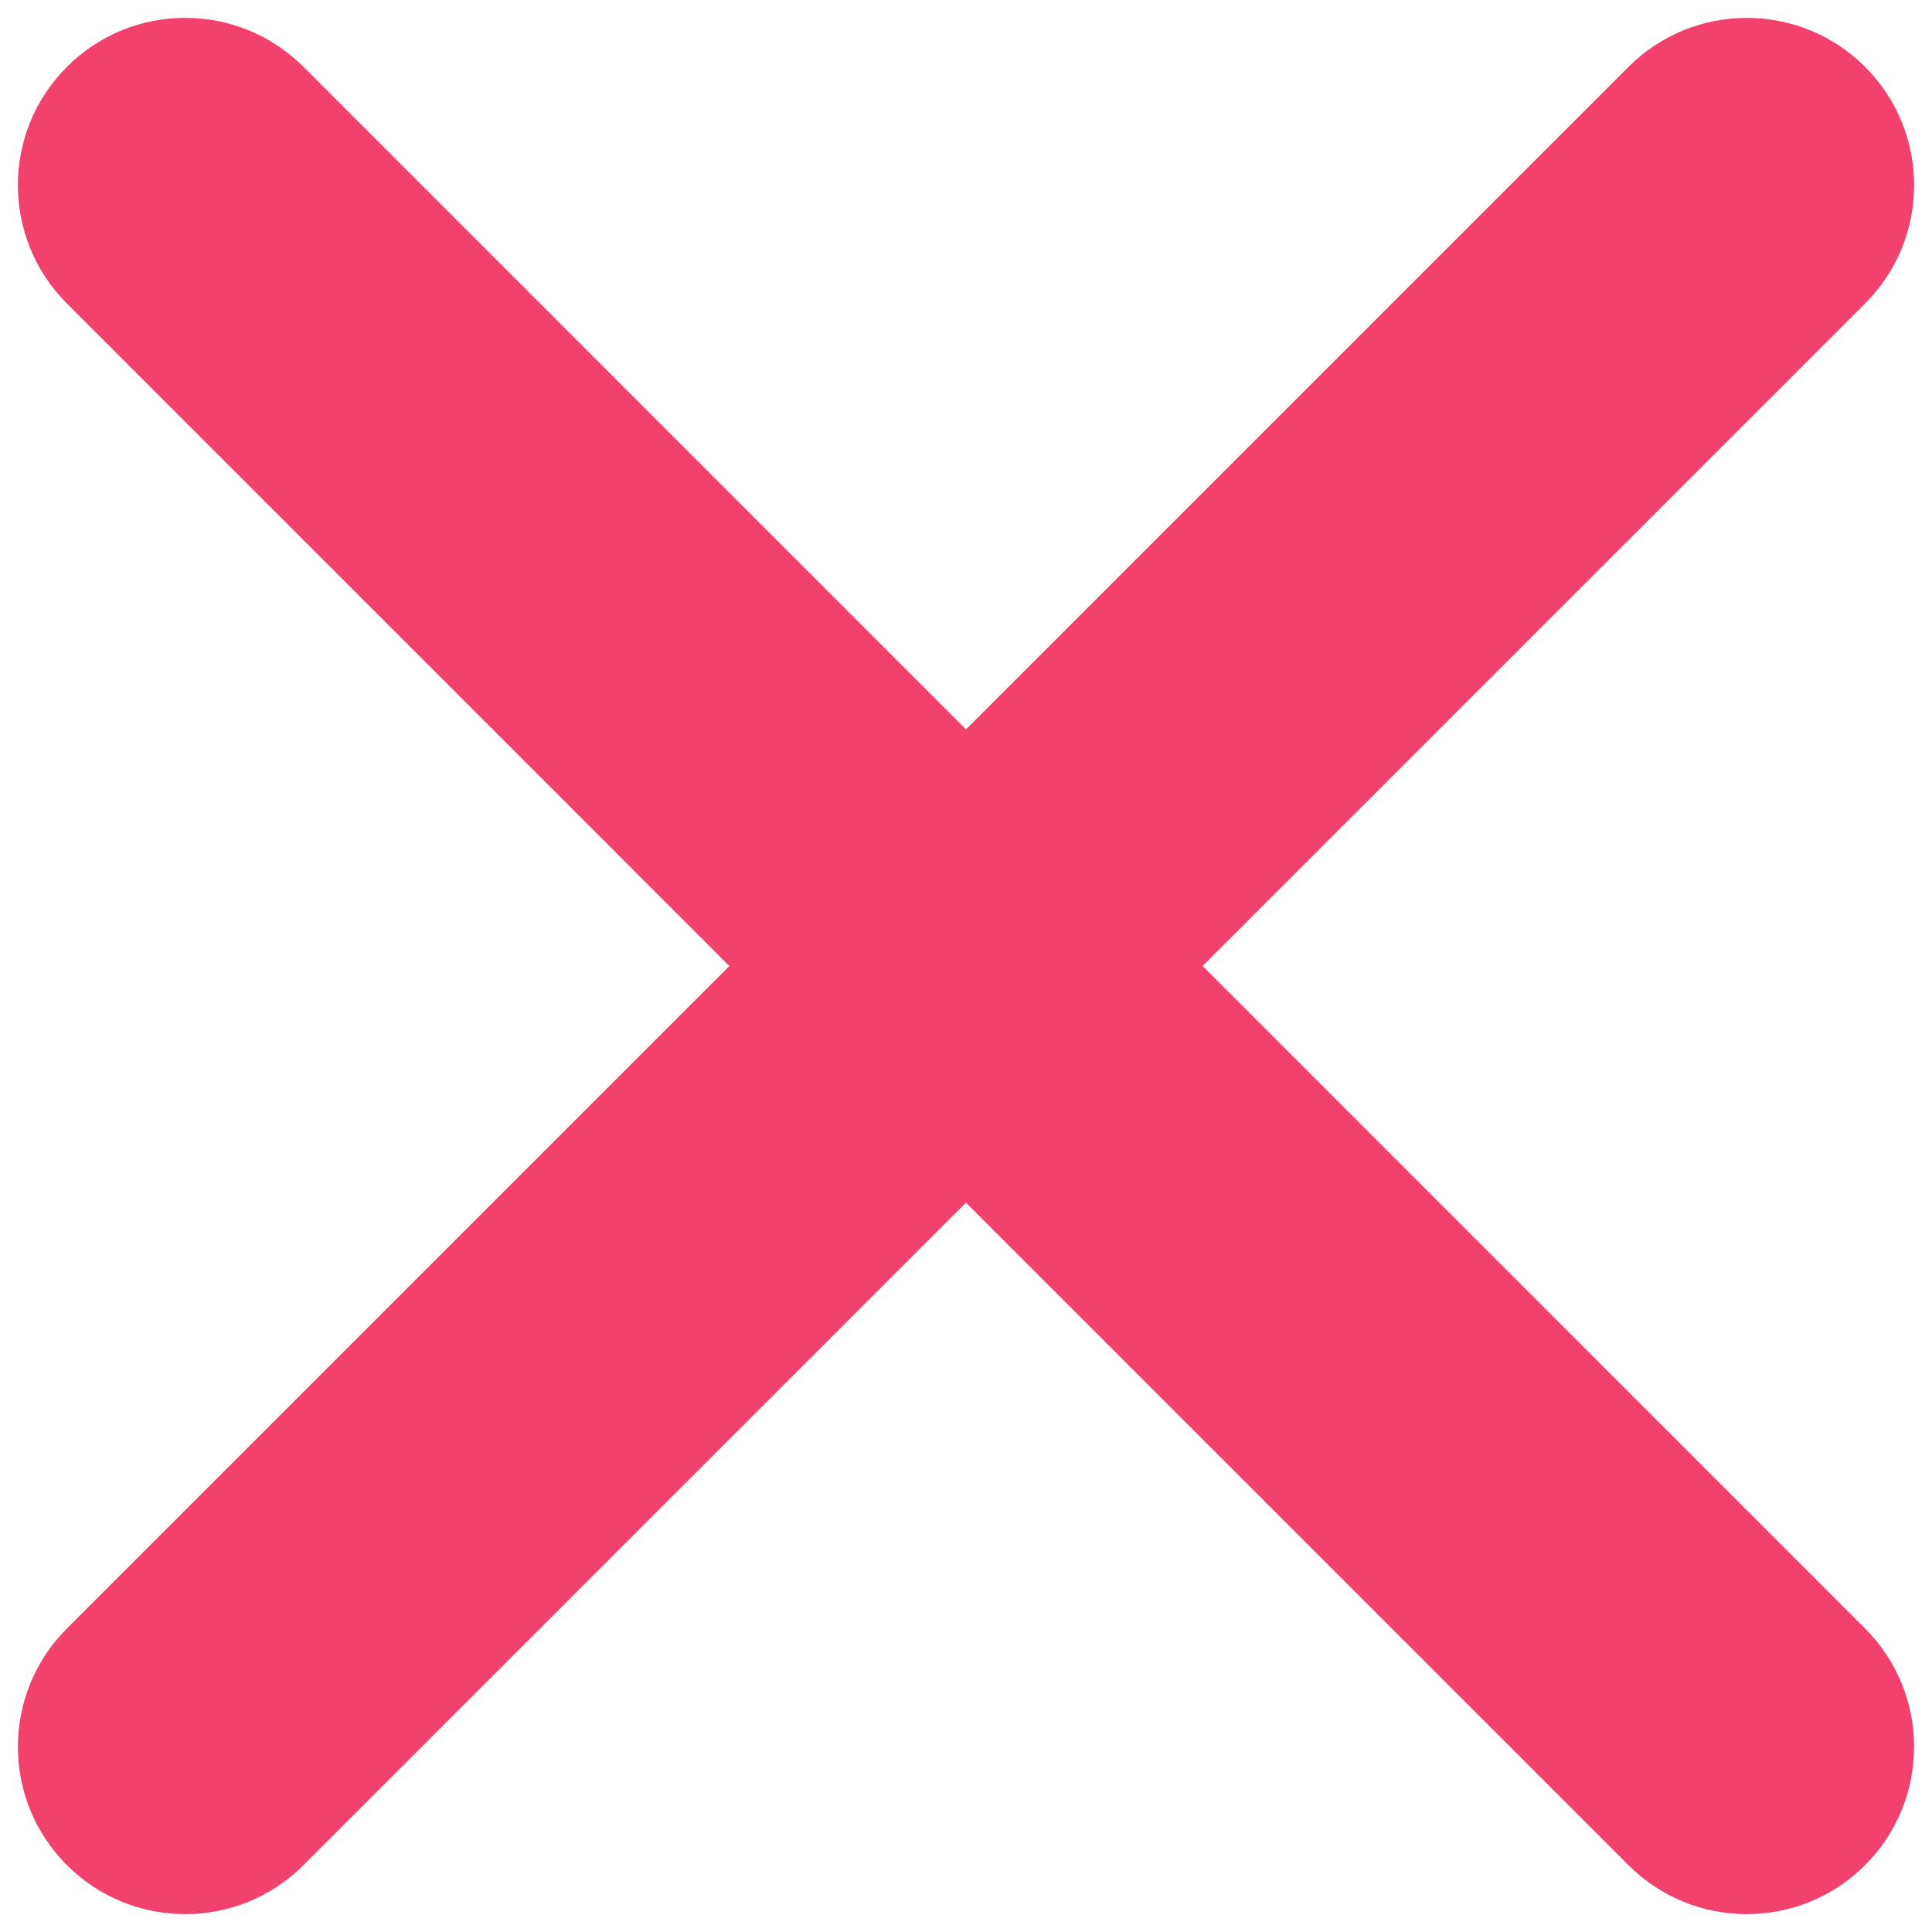 <svg width="95" height="95" viewBox="0 0 95 95" fill="none" xmlns="http://www.w3.org/2000/svg">
<path d="M3.289 91.711C4.895 93.318 7 94.121 9.106 94.121C11.211 94.121 13.317 93.318 14.923 91.711L47.499 59.136L80.074 91.711C81.681 93.318 83.787 94.121 85.892 94.121C87.997 94.121 90.103 93.318 91.709 91.711C94.922 88.499 94.922 83.289 91.709 80.076L59.134 47.5L91.711 14.924C94.924 11.711 94.924 6.502 91.711 3.289C88.499 0.076 83.29 0.076 80.076 3.289L47.5 35.865L14.924 3.288C11.71 0.075 6.502 0.075 3.289 3.288C0.076 6.501 0.076 11.71 3.289 14.923L35.865 47.501L3.289 80.077C0.076 83.289 0.076 88.499 3.289 91.711Z" fill="#F1416C"/>
</svg>
